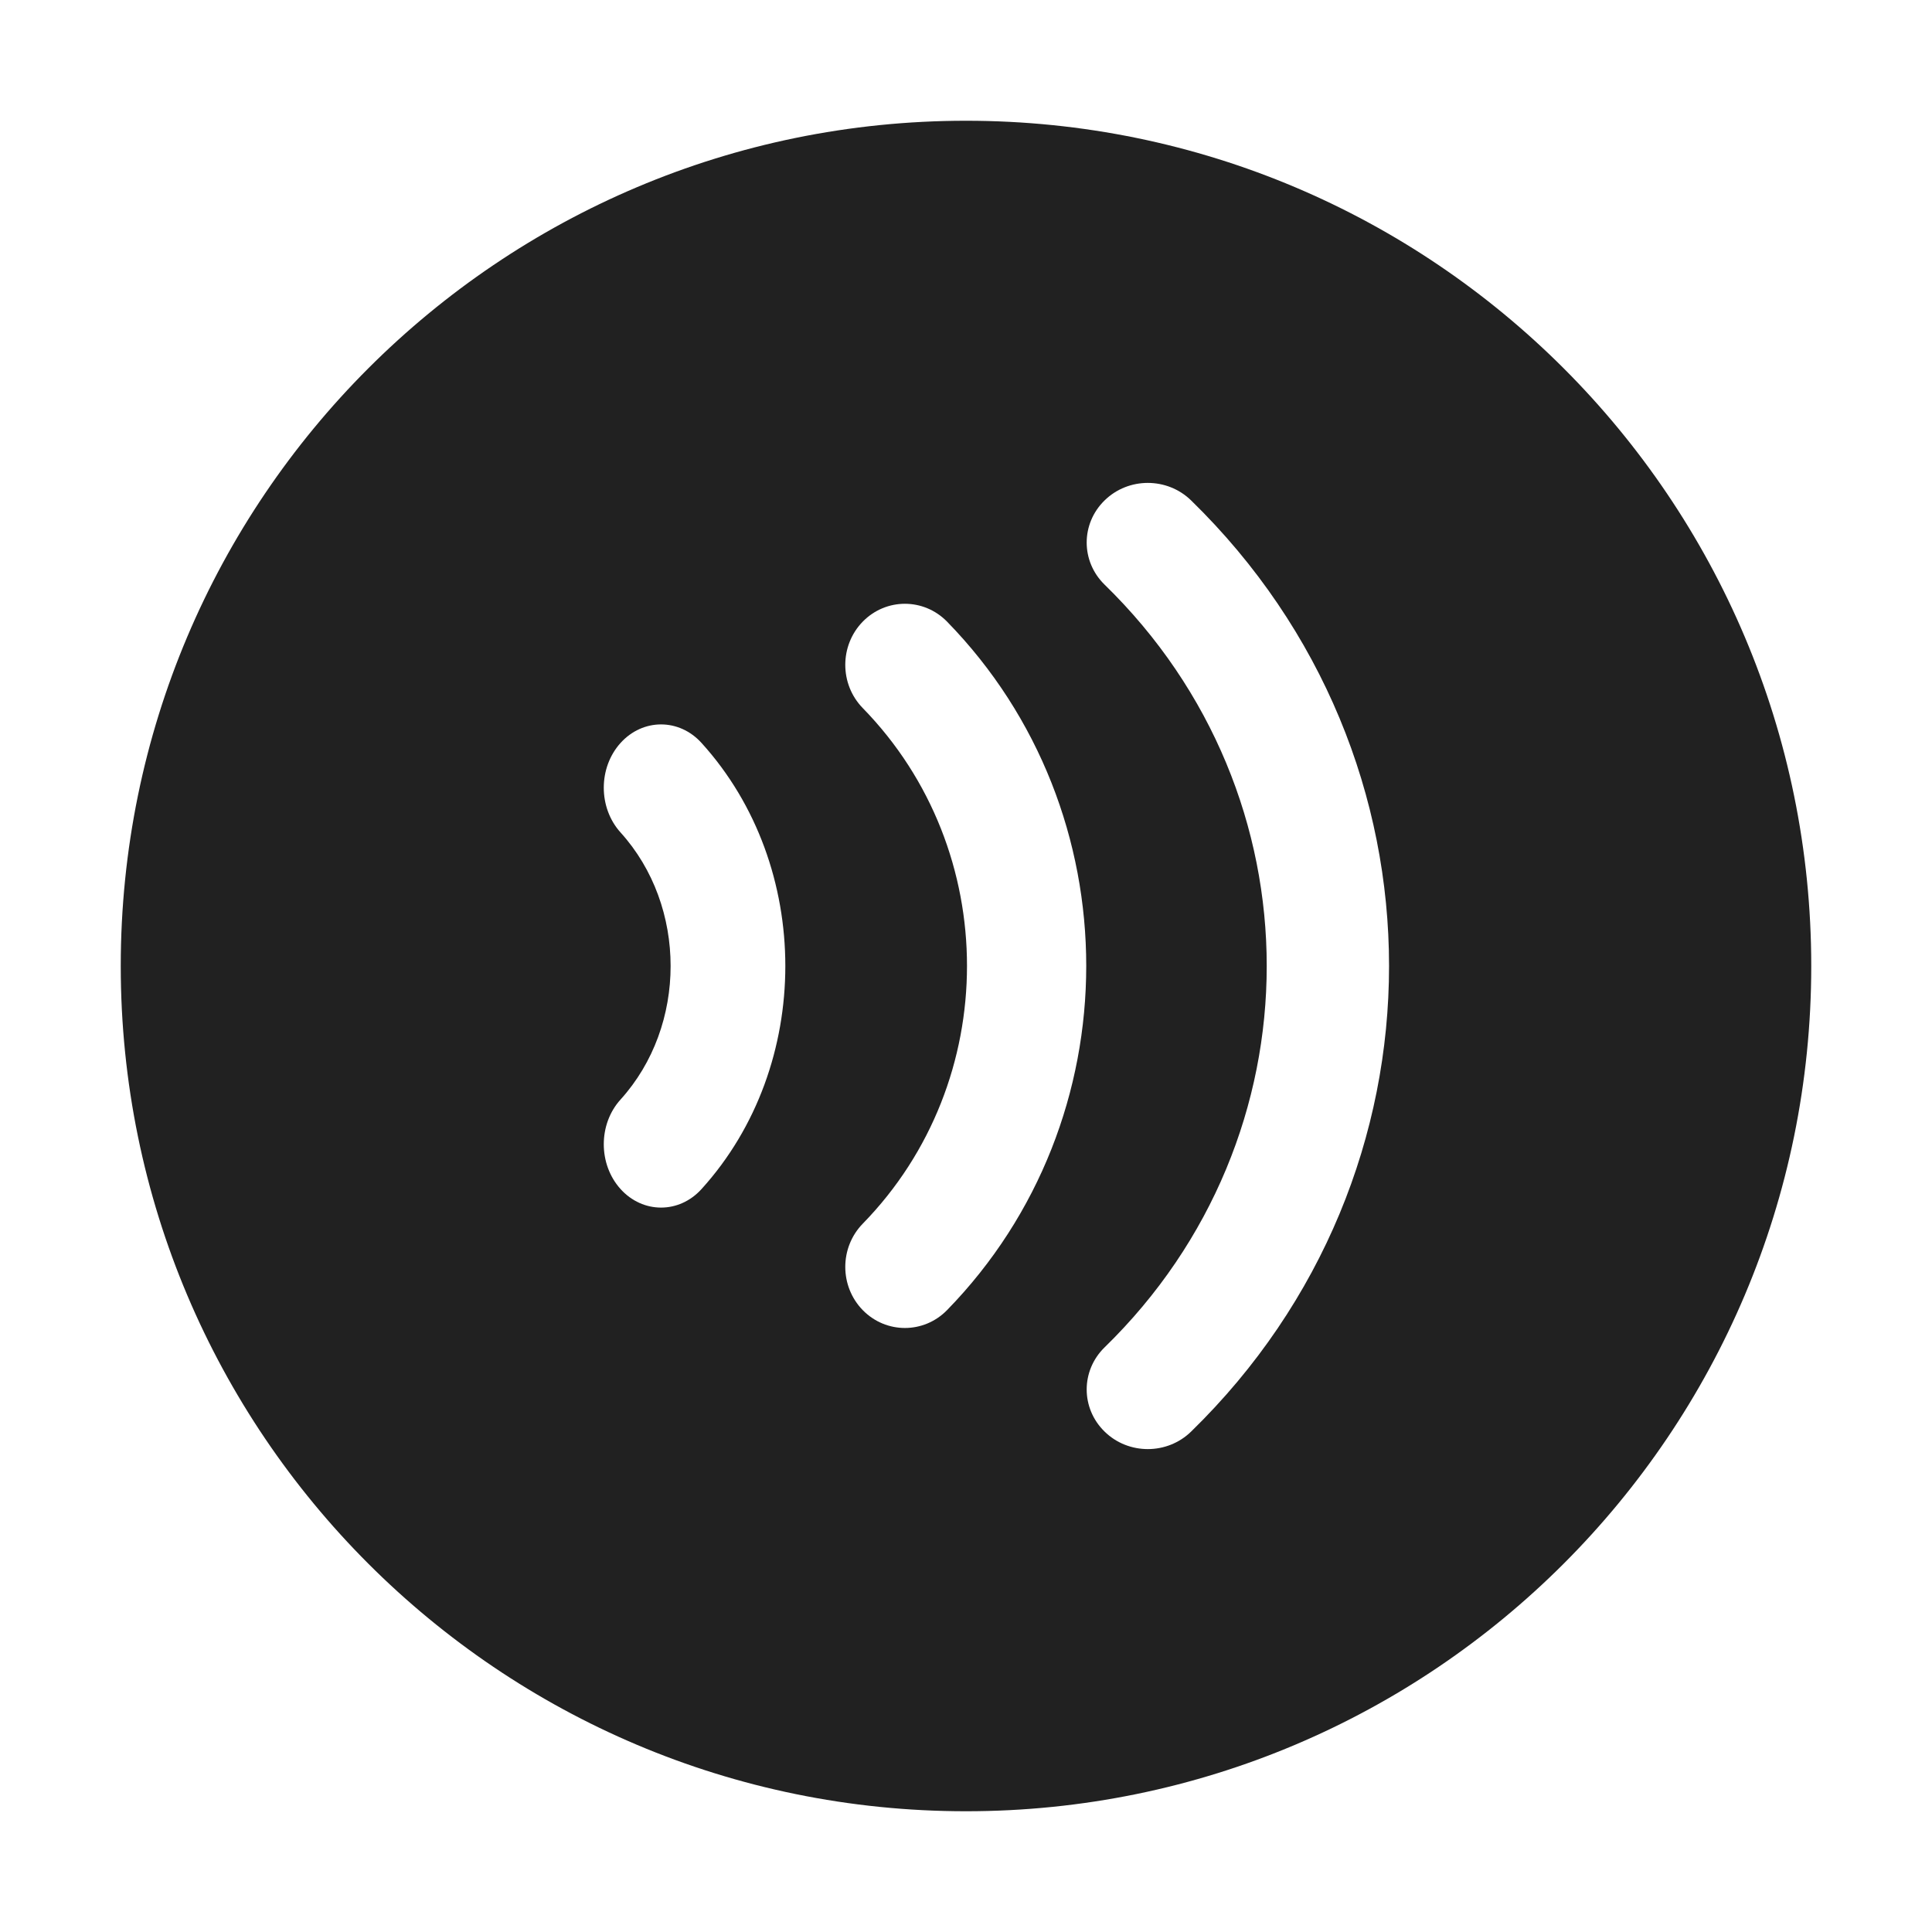 <svg width="16" height="16" viewBox="0 0 16 16" fill="none" xmlns="http://www.w3.org/2000/svg">
<path d="M1 8C1 4.134 4.134 1 8 1C11.866 1 15 4.134 15 8C15 11.866 11.866 15 8 15C4.134 15 1 11.866 1 8ZM9.864 4.144C9.666 3.951 9.345 3.951 9.148 4.144C8.95 4.337 8.95 4.649 9.148 4.842C10.938 6.586 10.938 9.414 9.148 11.158C8.95 11.351 8.95 11.663 9.148 11.856C9.345 12.049 9.666 12.049 9.864 11.856C12.05 9.726 12.05 6.274 9.864 4.144ZM7.843 5.148C7.65 4.951 7.338 4.951 7.145 5.148C6.952 5.346 6.952 5.666 7.145 5.864C8.296 7.043 8.296 8.955 7.145 10.134C6.952 10.332 6.952 10.652 7.145 10.85C7.338 11.047 7.65 11.047 7.843 10.85C9.38 9.275 9.38 6.723 7.843 5.148ZM5.139 6.153C4.954 6.358 4.954 6.689 5.139 6.894C5.692 7.505 5.692 8.495 5.139 9.106C4.954 9.31 4.954 9.642 5.139 9.847C5.324 10.052 5.625 10.052 5.81 9.847C6.735 8.827 6.735 7.173 5.81 6.153C5.625 5.948 5.324 5.948 5.139 6.153Z" fill="#212121"/>
</svg>
